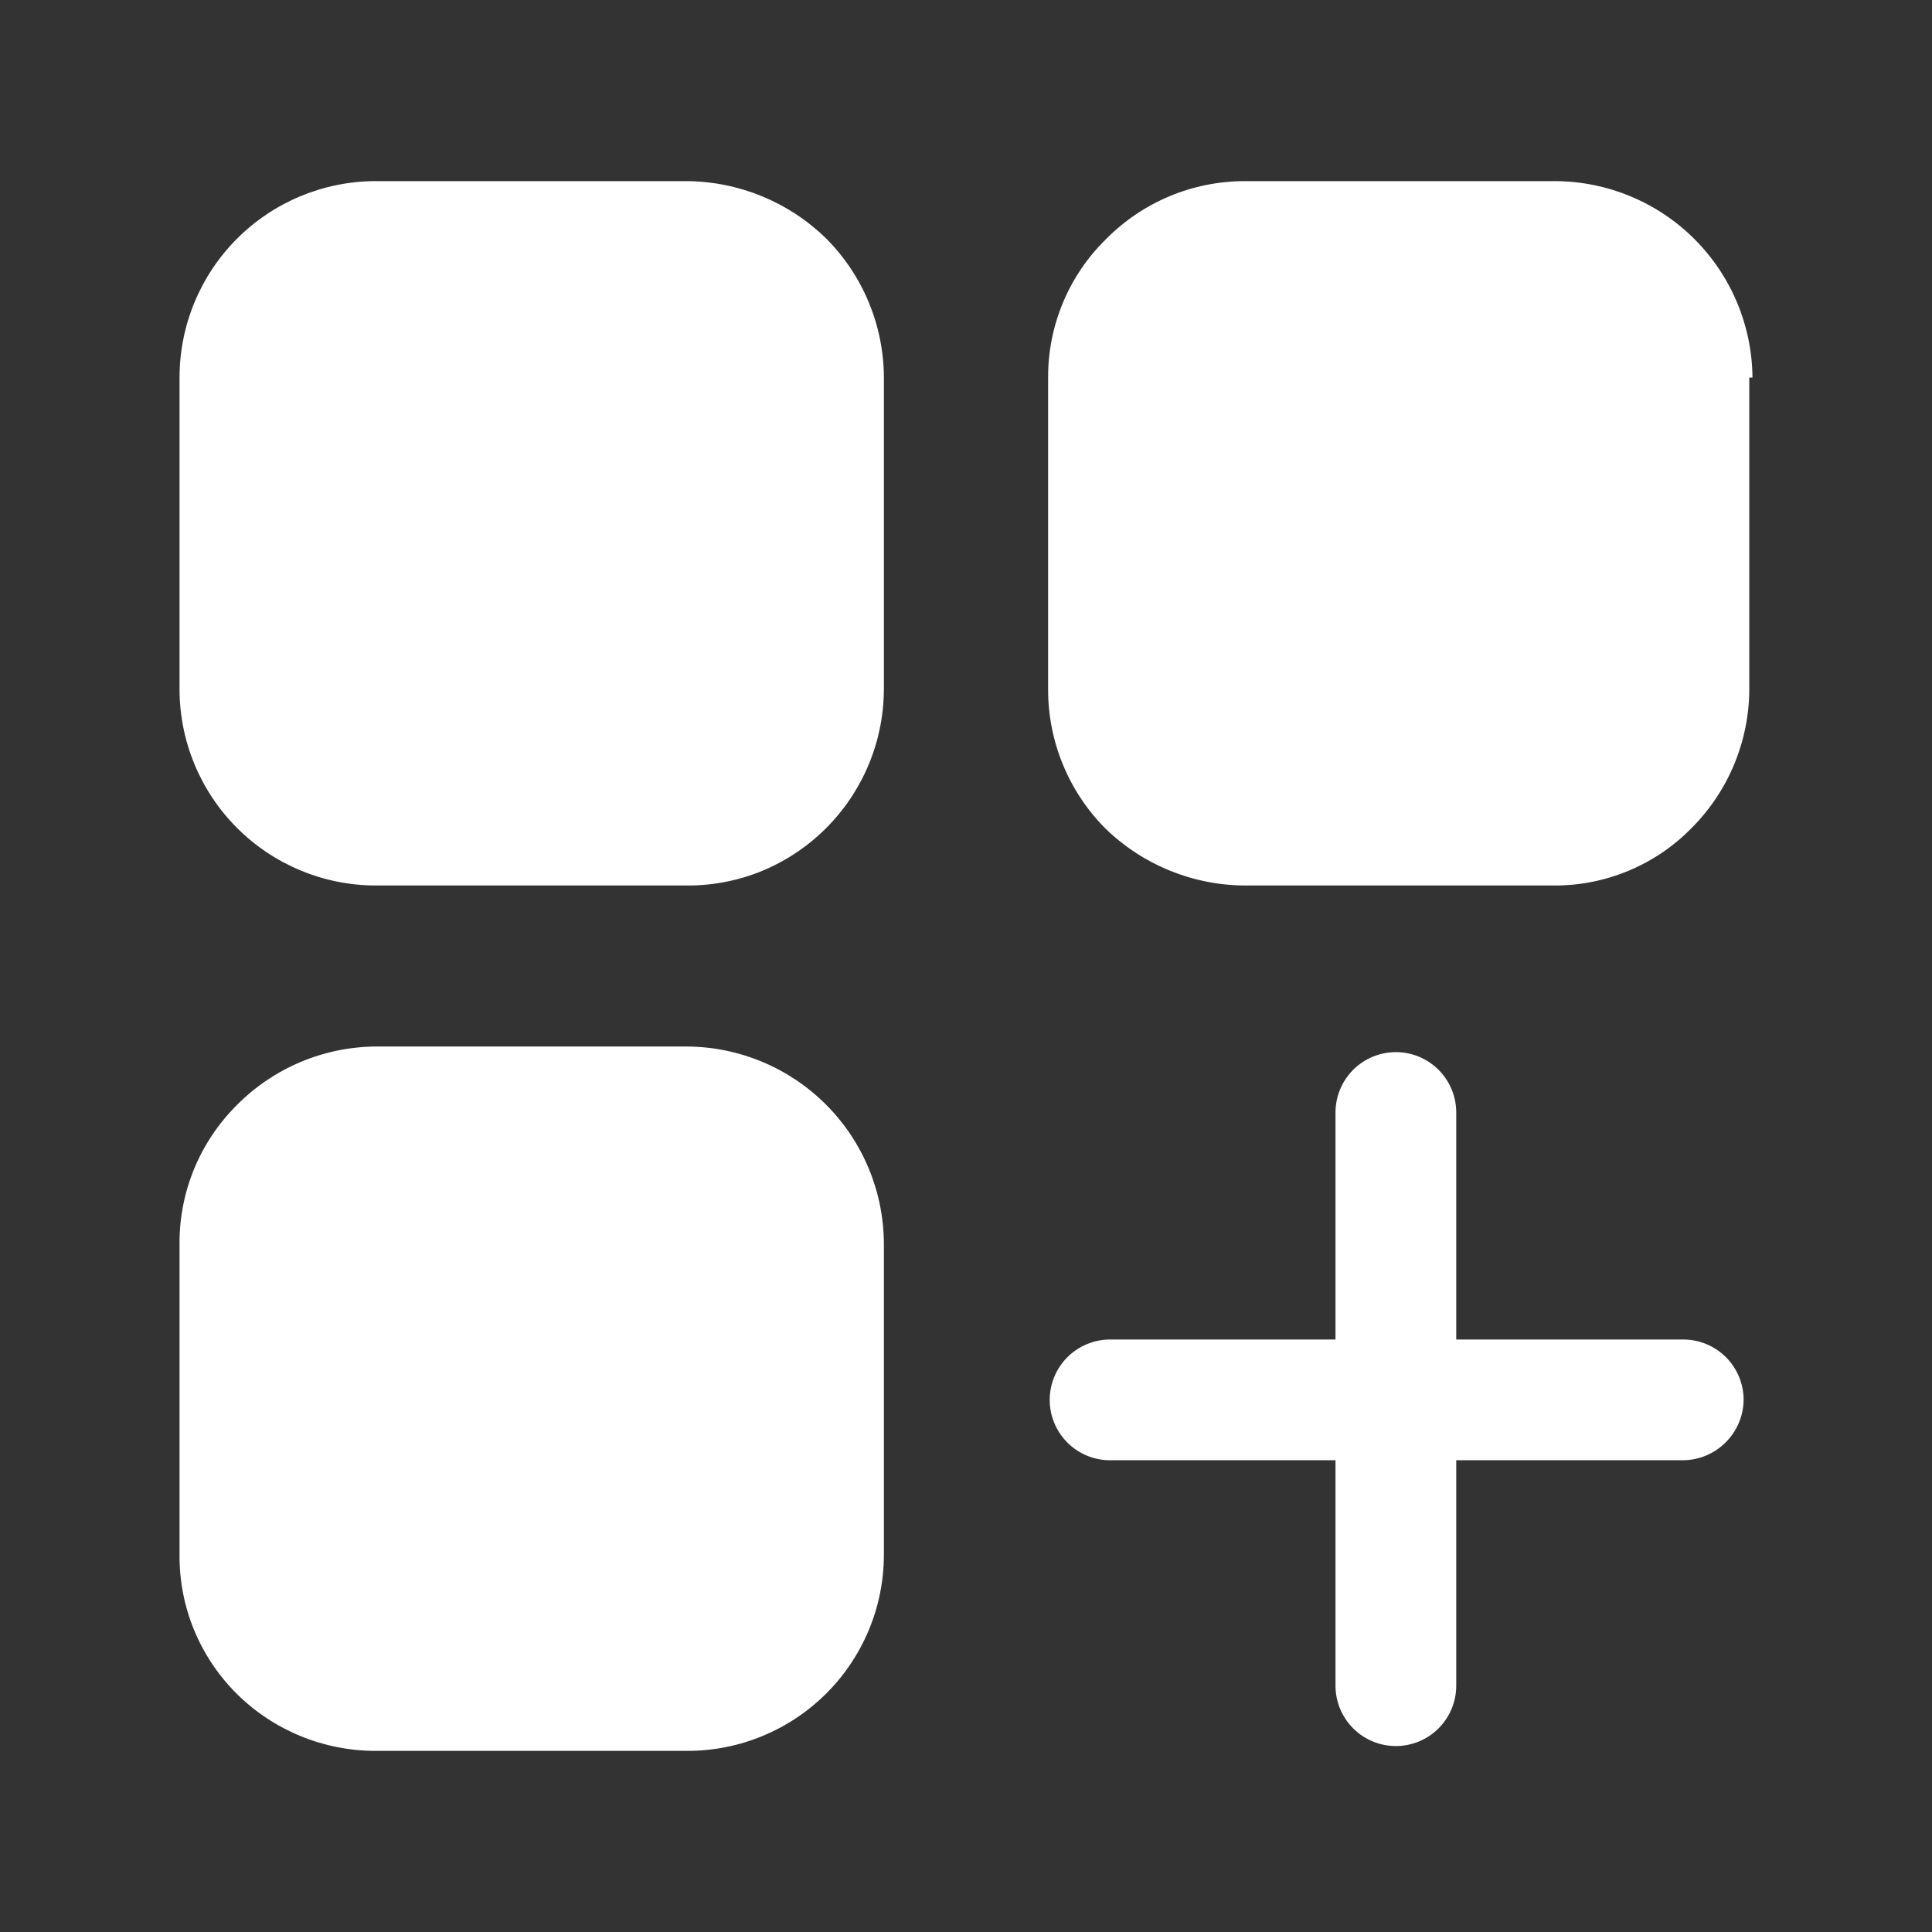 <svg width="40" height="40" viewBox="0 0 40 40" fill="none" xmlns="http://www.w3.org/2000/svg">
<rect x="0" y="0" width="40" height="40" fill="#333333" stroke="none"/>
<path d="M18.3 7.8V14.267C18.298 15.073 18.058 15.861 17.609 16.531C17.16 17.201 16.522 17.724 15.777 18.032C15.282 18.235 14.752 18.337 14.217 18.333H7.767C6.691 18.329 5.661 17.898 4.902 17.136C4.143 16.374 3.717 15.342 3.717 14.267V7.817C3.717 6.741 4.143 5.709 4.902 4.947C5.661 4.185 6.691 3.754 7.767 3.75H14.217C15.295 3.757 16.328 4.181 17.1 4.933C17.861 5.694 18.292 6.724 18.3 7.8ZM36.217 7.817V14.267C36.215 15.341 35.789 16.371 35.033 17.133C34.661 17.516 34.215 17.82 33.722 18.026C33.23 18.232 32.701 18.337 32.167 18.333H25.767C24.689 18.327 23.655 17.903 22.883 17.15C22.506 16.771 22.208 16.321 22.005 15.826C21.802 15.331 21.698 14.802 21.7 14.267V7.817C21.698 7.283 21.803 6.754 22.009 6.262C22.215 5.769 22.518 5.323 22.9 4.95C23.275 4.57 23.721 4.269 24.213 4.063C24.705 3.857 25.233 3.751 25.767 3.75H32.217C33.292 3.759 34.322 4.19 35.083 4.951C35.843 5.712 36.275 6.741 36.283 7.817H36.217ZM18.3 25.75V32.2C18.298 32.734 18.191 33.263 17.985 33.755C17.778 34.248 17.477 34.695 17.098 35.071C16.718 35.447 16.269 35.745 15.774 35.947C15.28 36.15 14.751 36.252 14.217 36.25H7.767C6.693 36.248 5.663 35.823 4.9 35.067C4.523 34.691 4.224 34.244 4.02 33.752C3.817 33.26 3.714 32.732 3.717 32.2V25.75C3.714 25.218 3.817 24.69 4.02 24.198C4.224 23.706 4.523 23.259 4.9 22.883C5.658 22.116 6.688 21.679 7.767 21.667H14.217C15.298 21.671 16.334 22.103 17.099 22.867C17.864 23.632 18.296 24.668 18.3 25.75ZM36.1 28.983C36.096 29.314 35.962 29.629 35.729 29.862C35.496 30.096 35.18 30.229 34.85 30.233H30.15V34.9C30.15 35.231 30.018 35.55 29.784 35.784C29.549 36.018 29.232 36.15 28.9 36.15C28.568 36.15 28.25 36.018 28.016 35.784C27.782 35.55 27.65 35.231 27.65 34.9V30.233H22.983C22.652 30.233 22.334 30.102 22.099 29.867C21.865 29.633 21.733 29.315 21.733 28.983C21.733 28.652 21.865 28.334 22.099 28.099C22.334 27.865 22.652 27.733 22.983 27.733H27.65V23.033C27.65 22.702 27.782 22.384 28.016 22.149C28.25 21.915 28.568 21.783 28.9 21.783C29.232 21.783 29.549 21.915 29.784 22.149C30.018 22.384 30.15 22.702 30.15 23.033V27.733H34.85C35.181 27.733 35.499 27.865 35.734 28.099C35.968 28.334 36.1 28.652 36.1 28.983Z" fill="white"/>
</svg>

